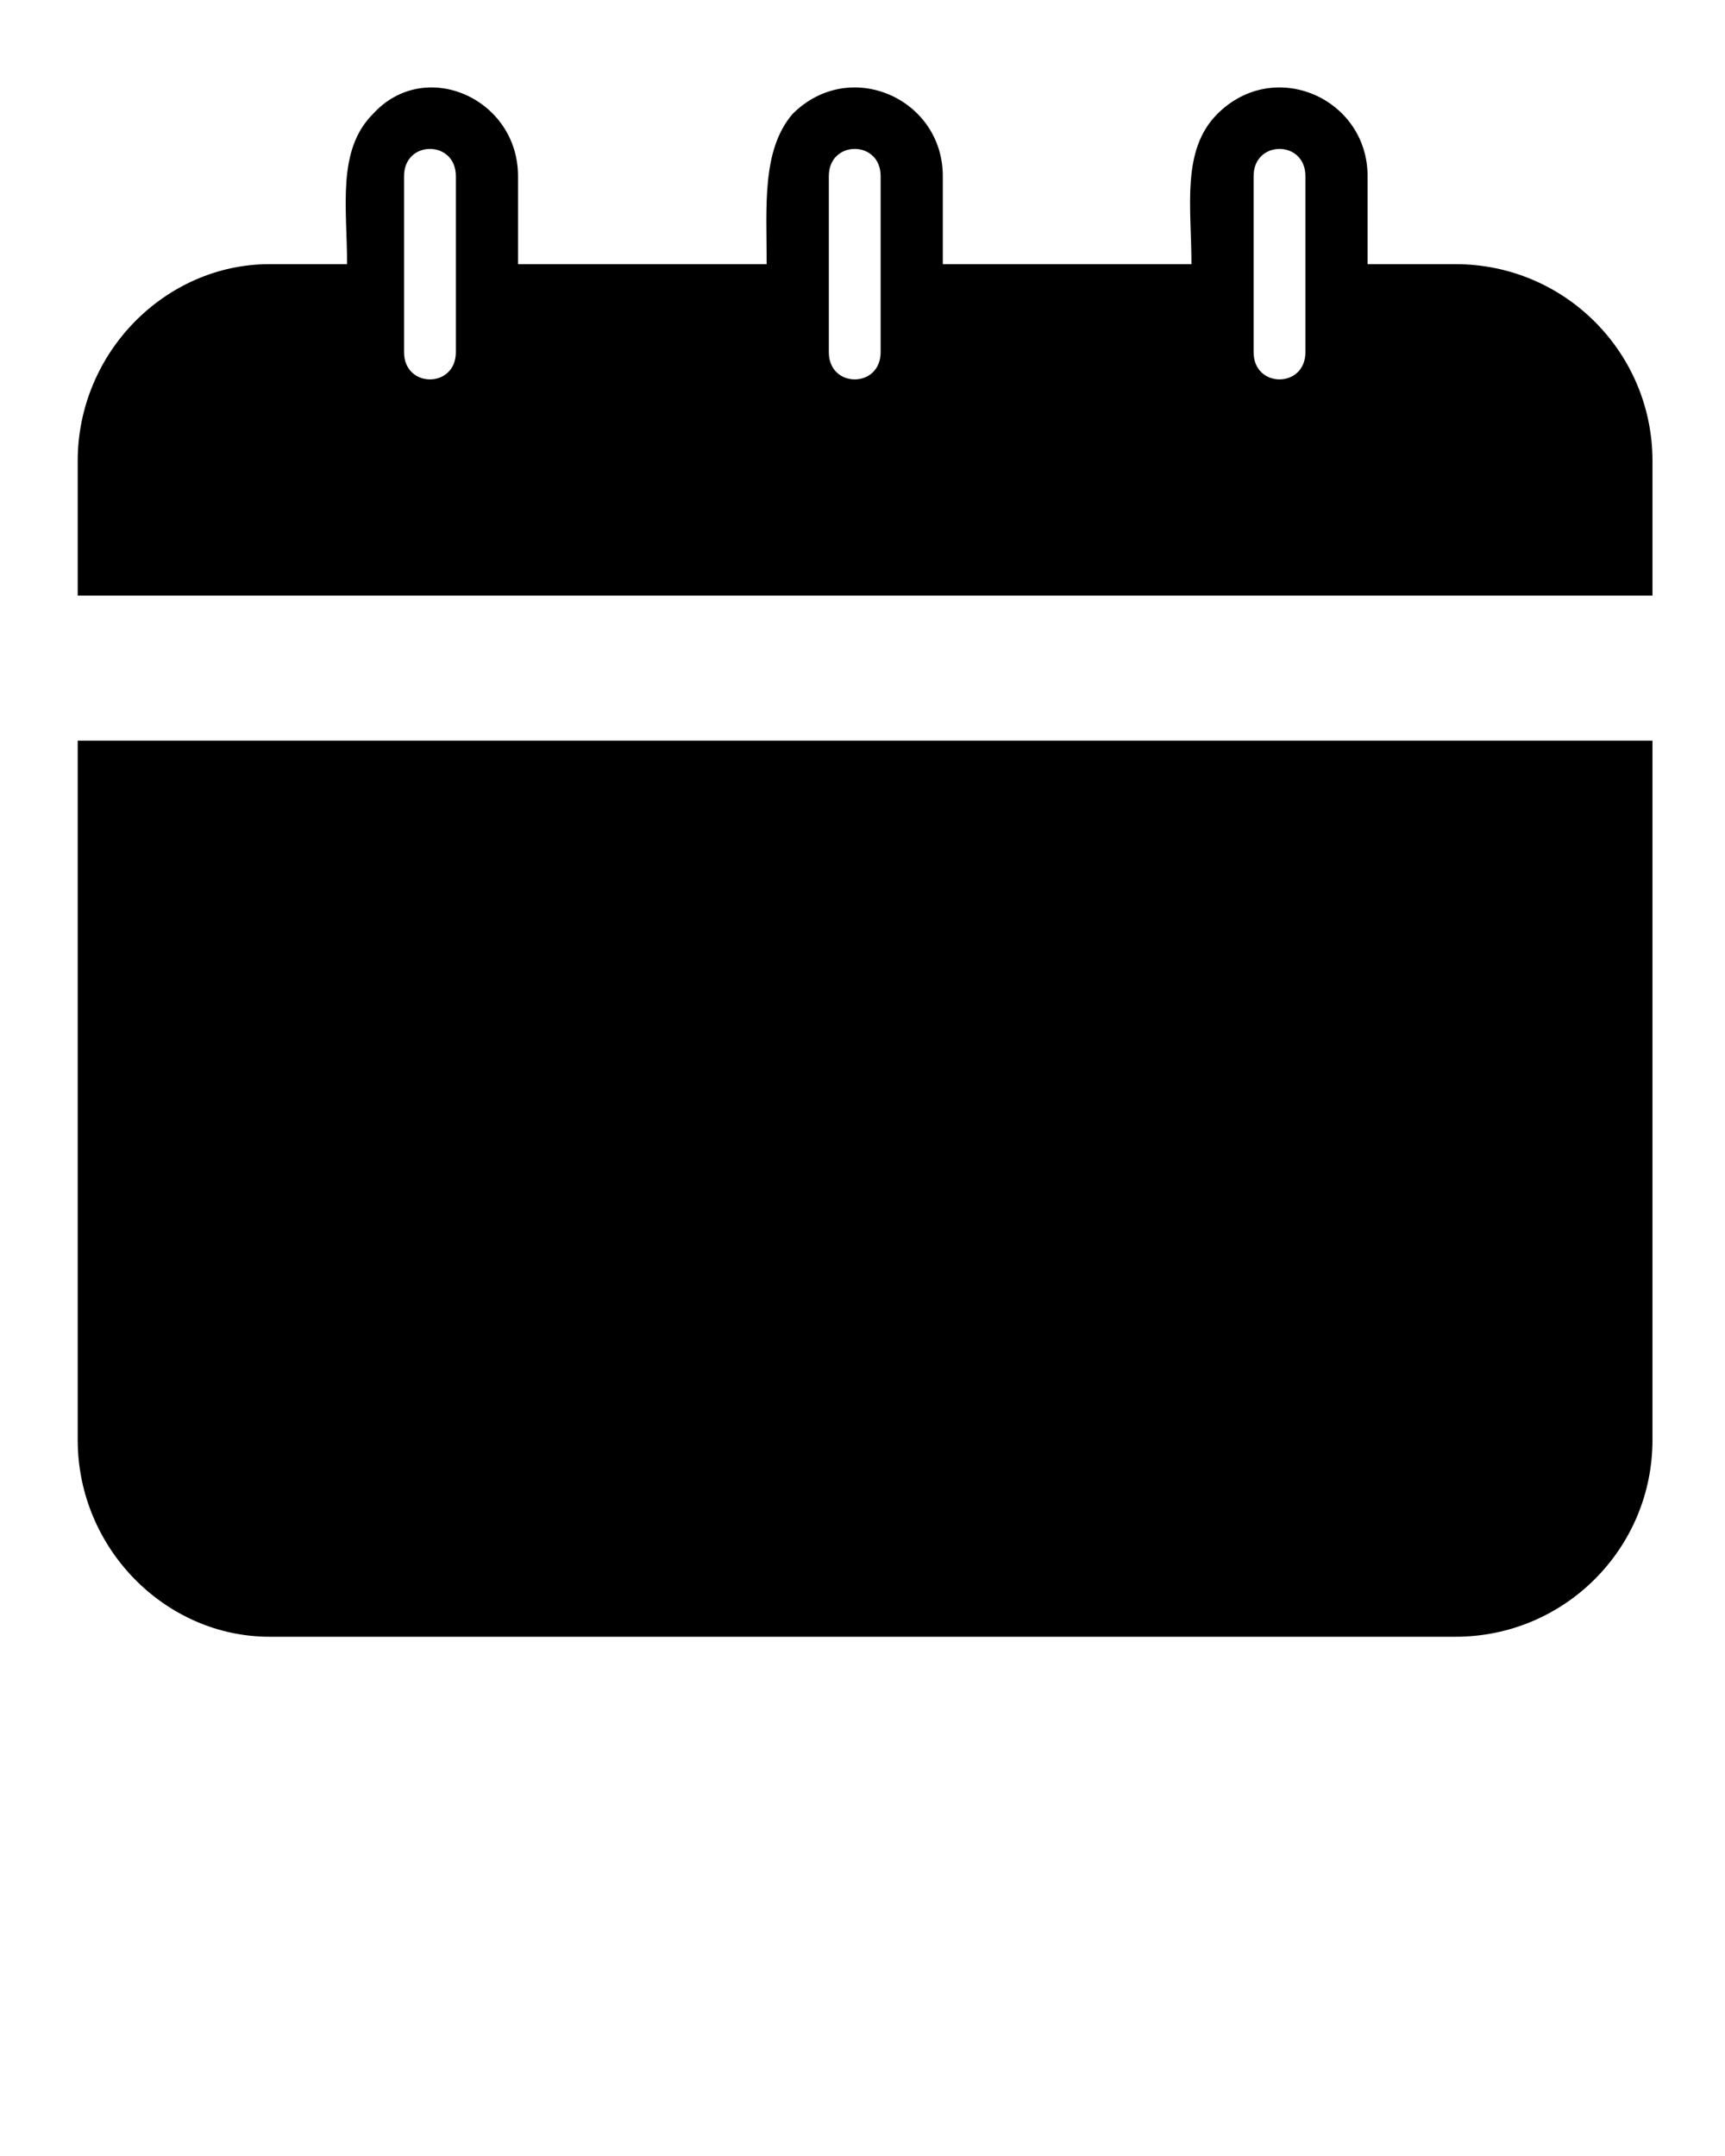 <?xml version="1.0" encoding="utf-8"?>
<!-- Generator: Adobe Illustrator 21.1.0, SVG Export Plug-In . SVG Version: 6.00 Build 0)  -->
<svg version="1.1" id="Layer_1" xmlns="http://www.w3.org/2000/svg" xmlns:xlink="http://www.w3.org/1999/xlink" x="0px" y="0px"
	 viewBox="0 0 333 416.3" style="enable-background:new 0 0 333 416.3;" xml:space="preserve">
<g>
	<path d="M52,51h15c0-11-2-22,5-29c10-11,28-3,28,12v17h48c0-11-1-22,5-29c11-11,29-3,29,12v17h48c0-11-2-22,5-29c11-11,29-3,29,12
		v17h17c21,0,38,17,38,38v26H15V89C15,68,32,51,52,51z M170,68V34c0-7-10-7-10,0v34C160,75,170,75,170,68z M252,68V34c0-7-10-7-10,0
		v34C242,75,252,75,252,68z M88,68V34c0-7-10-7-10,0v34C78,75,88,75,88,68z M319,143v135c0,21-17,38-38,38H52c-20,0-37-17-37-38V143
		H319z"/>
</g>
</svg>
